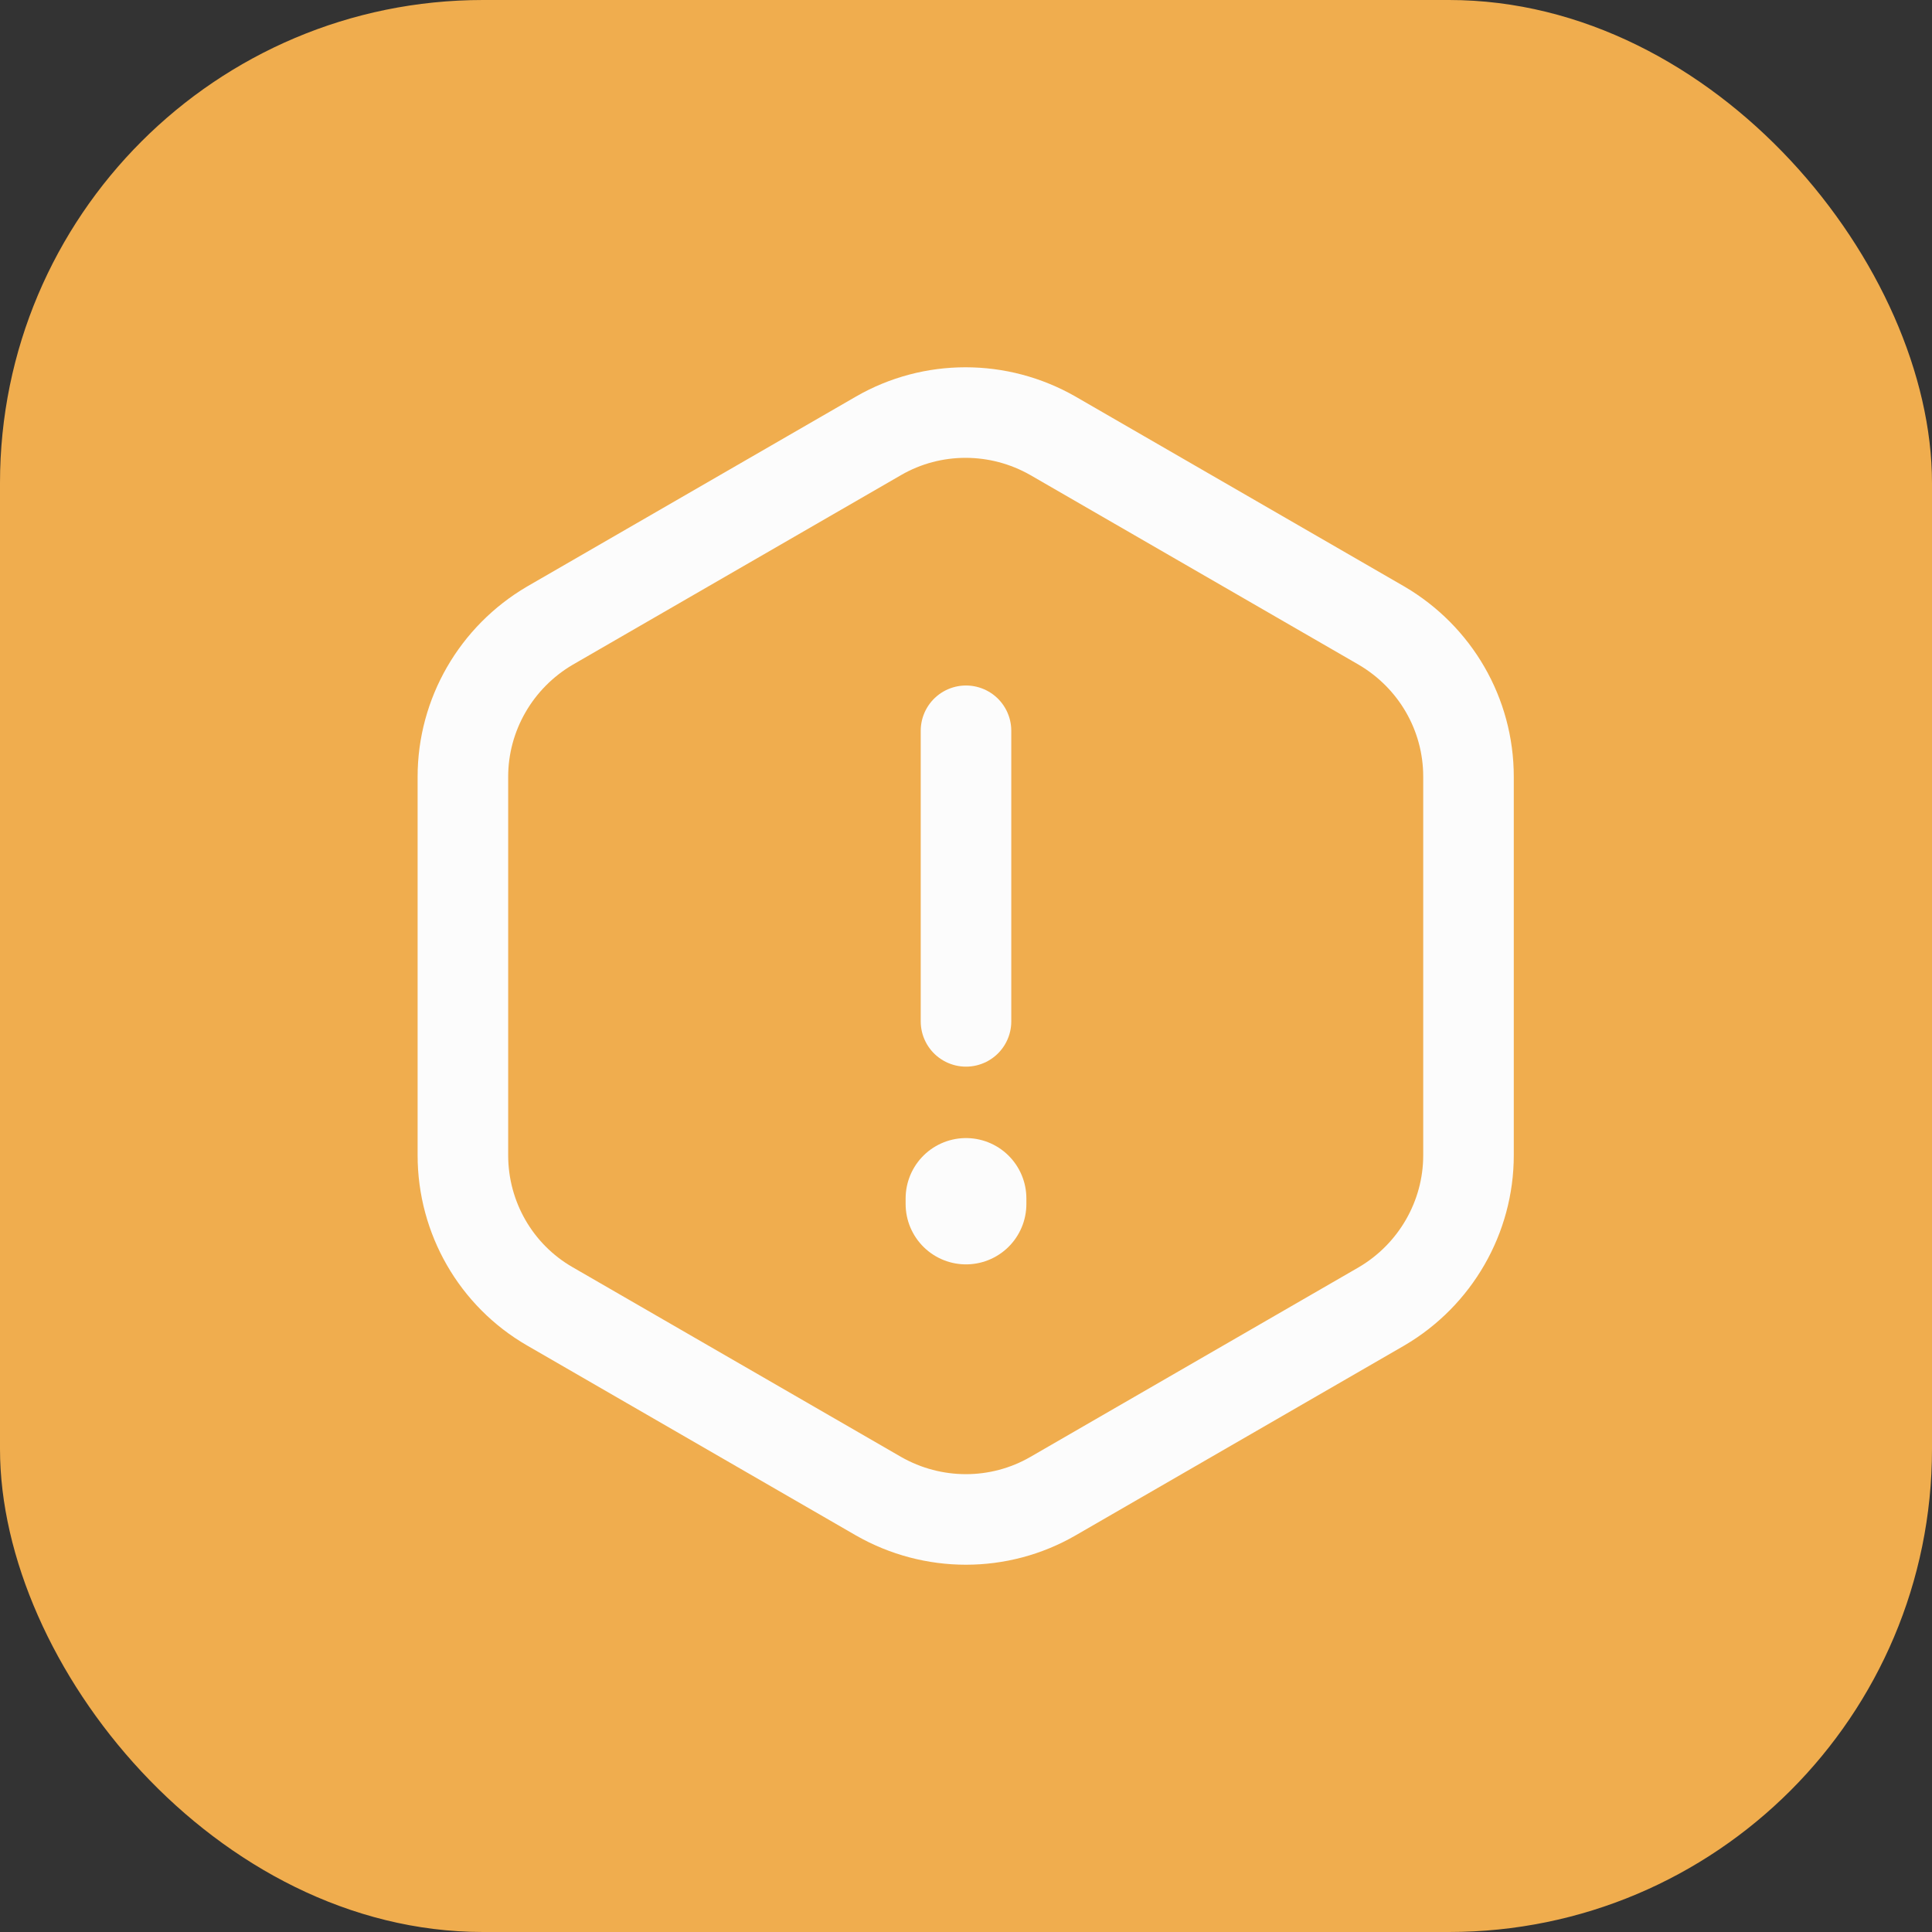 <svg width="32" height="32" viewBox="0 0 32 32" fill="none" xmlns="http://www.w3.org/2000/svg">
<rect x="0" y="0" width="32" height="32" fill="#333333" stroke="none"/>
<rect width="32" height="32" rx="8" fill="#F0AD4E"/>
<path d="M16 12.104V16.917" stroke="#FCFCFC" stroke-width="1.5" stroke-linecap="round" stroke-linejoin="round"/>
<path d="M24.323 12.865V19.135C24.323 20.162 23.773 21.115 22.884 21.637L17.439 24.782C16.55 25.295 15.45 25.295 14.552 24.782L9.107 21.637C8.217 21.124 7.667 20.171 7.667 19.135V12.865C7.667 11.838 8.217 10.885 9.107 10.363L14.552 7.218C15.441 6.705 16.541 6.705 17.439 7.218L22.884 10.363C23.773 10.885 24.323 11.829 24.323 12.865Z" stroke="#FCFCFC" stroke-width="1.5" stroke-linecap="round" stroke-linejoin="round"/>
<path d="M16 19.85V19.942" stroke="#FCFCFC" stroke-width="2" stroke-linecap="round" stroke-linejoin="round"/>
</svg>

